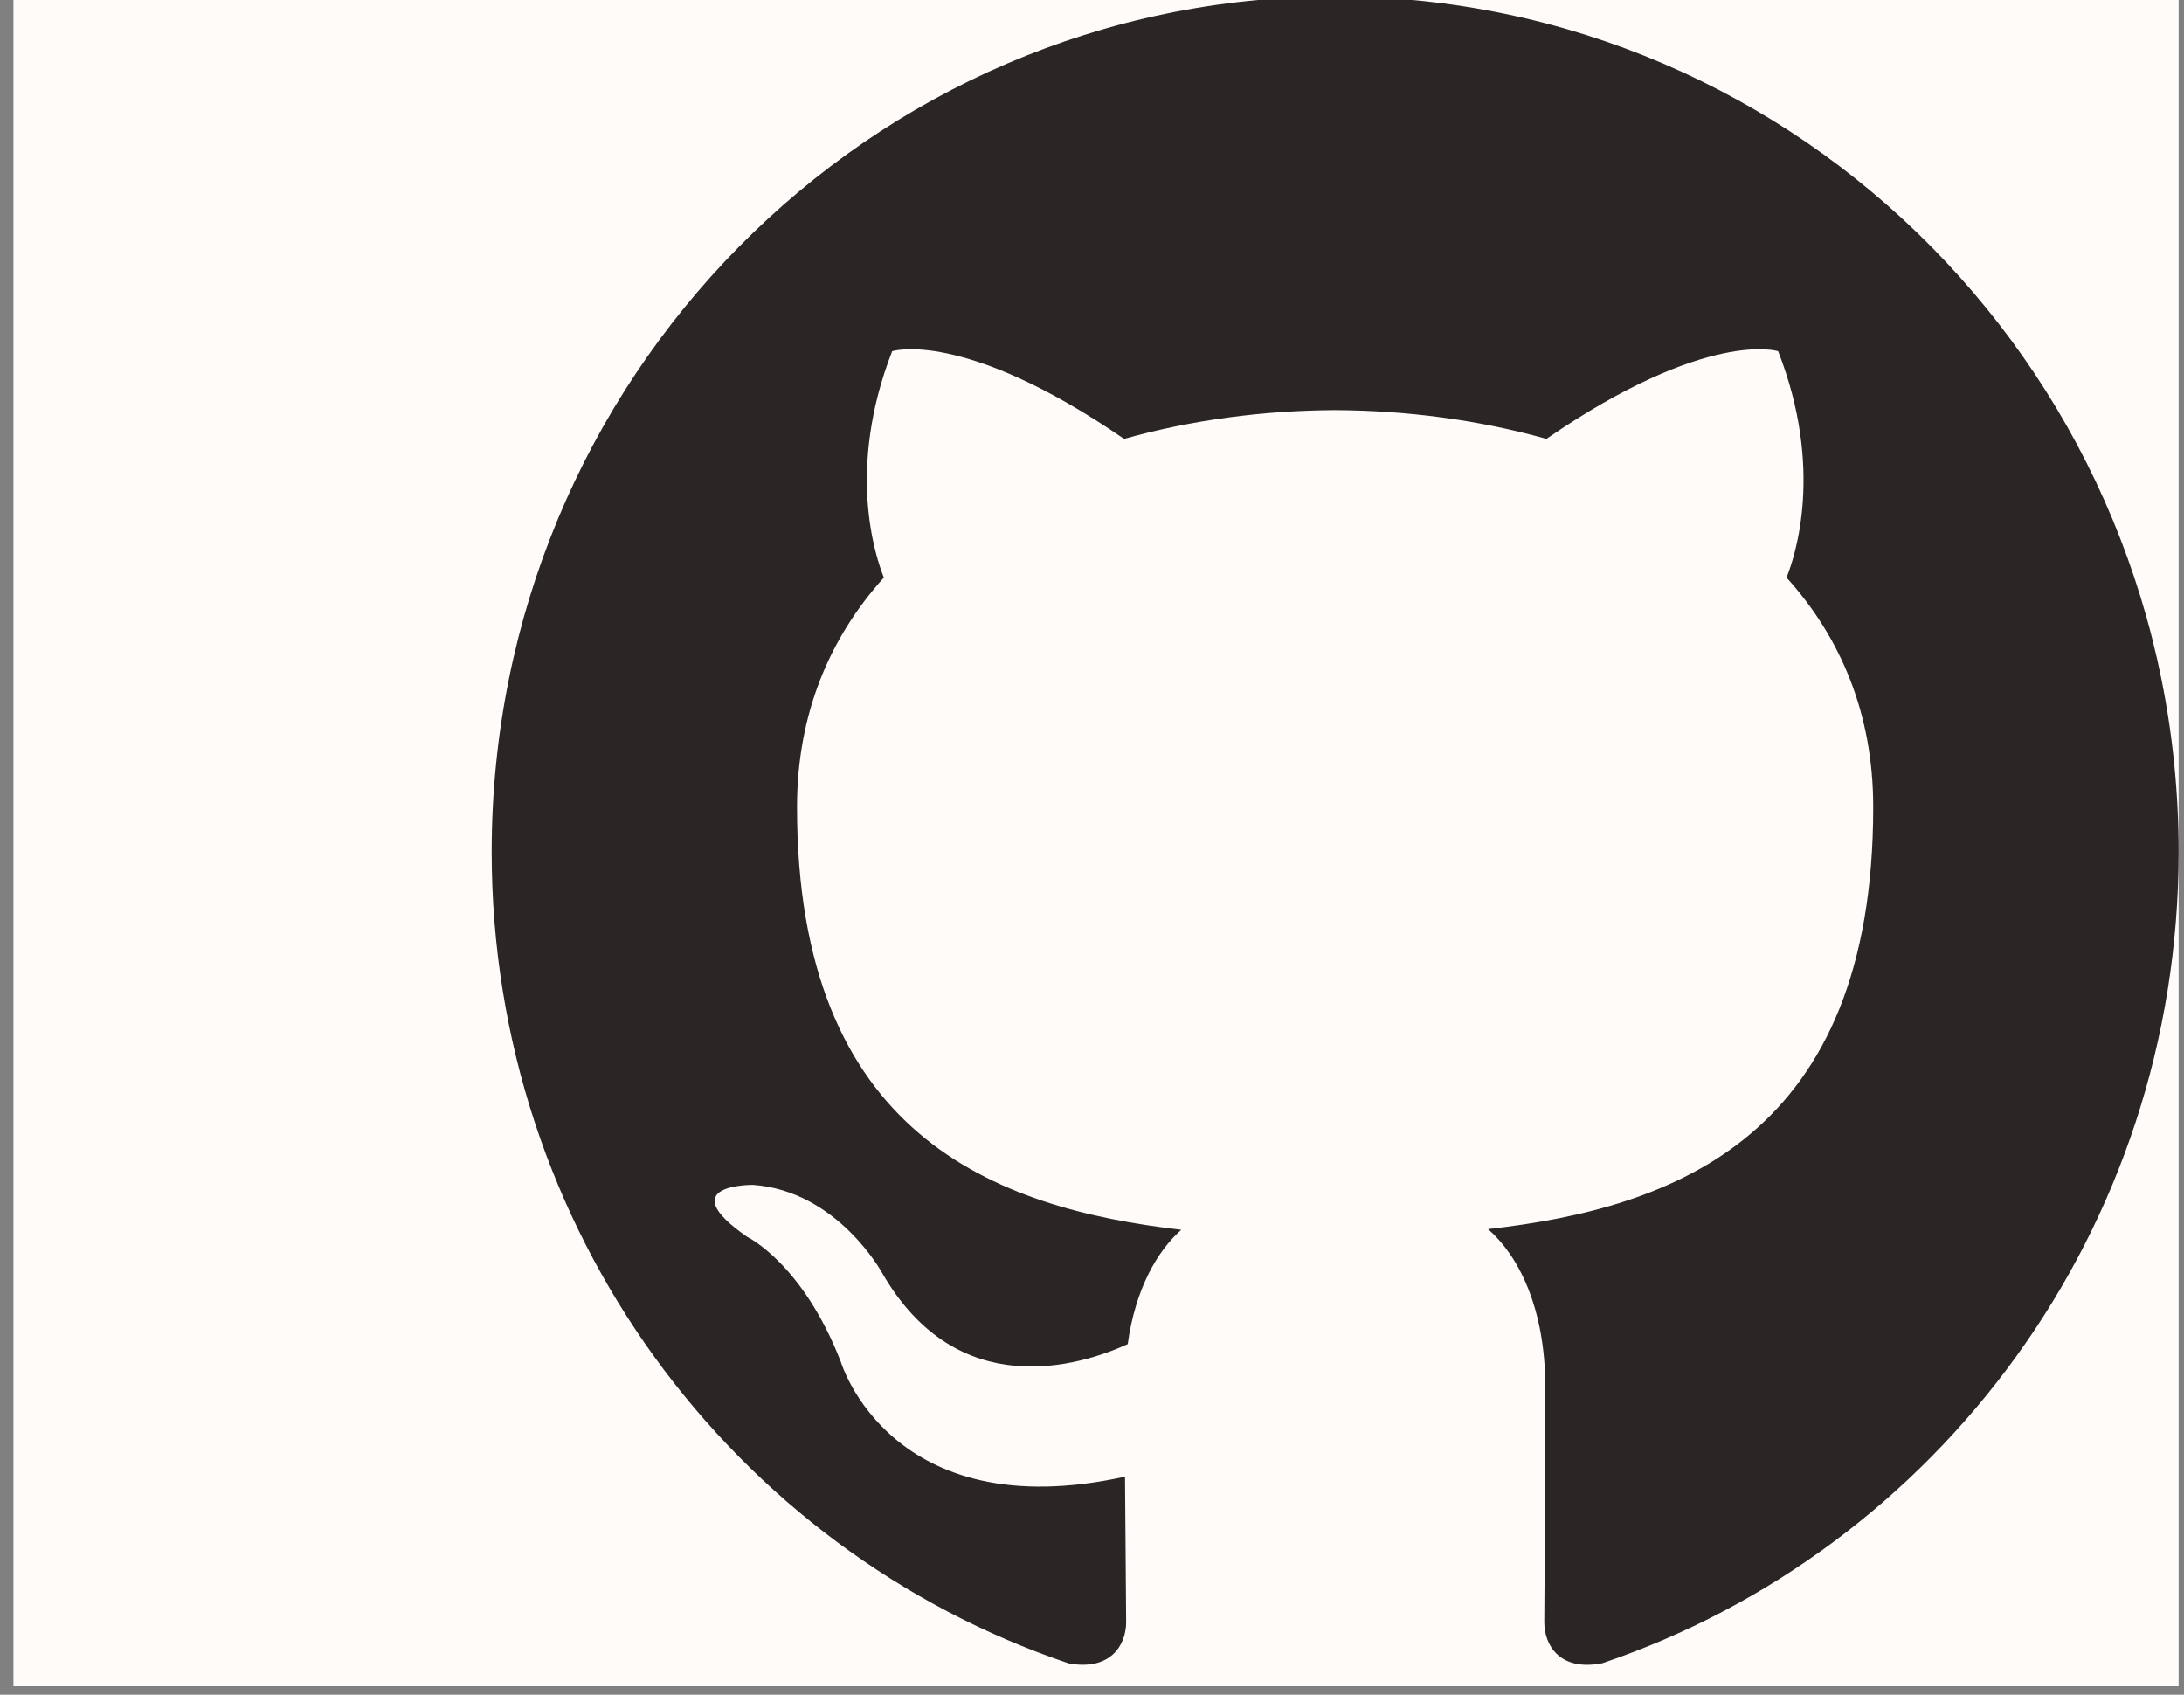 <svg viewBox="0 0 116 90" xmlns="http://www.w3.org/2000/svg" fill-rule="evenodd" clip-rule="evenodd" stroke-linejoin="round" stroke-miterlimit="2"><rect x="0" y="0" width="116" height="90" fill="#808080" stroke="none"/><path fill="none" d="M0.715 0H115.715V89.552H0.715z"/><clipPath id="a"><path d="M0.715 0H115.715V89.552H0.715z"/></clipPath><g clip-path="url(#a)"><path fill="#fffbf9" d="M0.48 0H115.714V89.552H0.48z"/><path d="M70.915-.187c-24.74 0-44.8 20.336-44.8 45.426 0 20.065 12.835 37.09 30.641 43.097 2.239.415 3.058-.987 3.058-2.189 0-1.079-.038-3.935-.06-7.727-12.462 2.744-15.091-6.09-15.091-6.09-2.038-5.247-4.976-6.644-4.976-6.644-4.067-2.819.308-2.761.308-2.761 4.497.321 6.862 4.682 6.862 4.682 3.997 6.94 10.485 4.938 13.04 3.775.407-2.936 1.565-4.938 2.844-6.073-9.948-1.146-20.408-5.044-20.408-22.449 0-4.958 1.747-9.012 4.612-12.188-.459-1.149-1.999-5.766.441-12.02 0 0 3.762-1.222 12.318 4.656 3.573-1.006 7.407-1.511 11.216-1.528 3.804.017 7.638.522 11.216 1.528 8.553-5.878 12.308-4.656 12.308-4.656 2.445 6.254.907 10.871.445 12.02 2.871 3.176 4.604 7.23 4.604 12.188 0 17.45-10.476 21.289-20.457 22.413 1.609 1.403 3.042 4.174 3.042 8.413 0 6.073-.055 10.972-.055 12.461 0 1.215.806 2.626 3.08 2.183 17.787-6.017 30.612-23.032 30.612-43.091.002-25.09-20.059-45.426-44.8-45.426z" fill="#2c2525"/></g></svg>